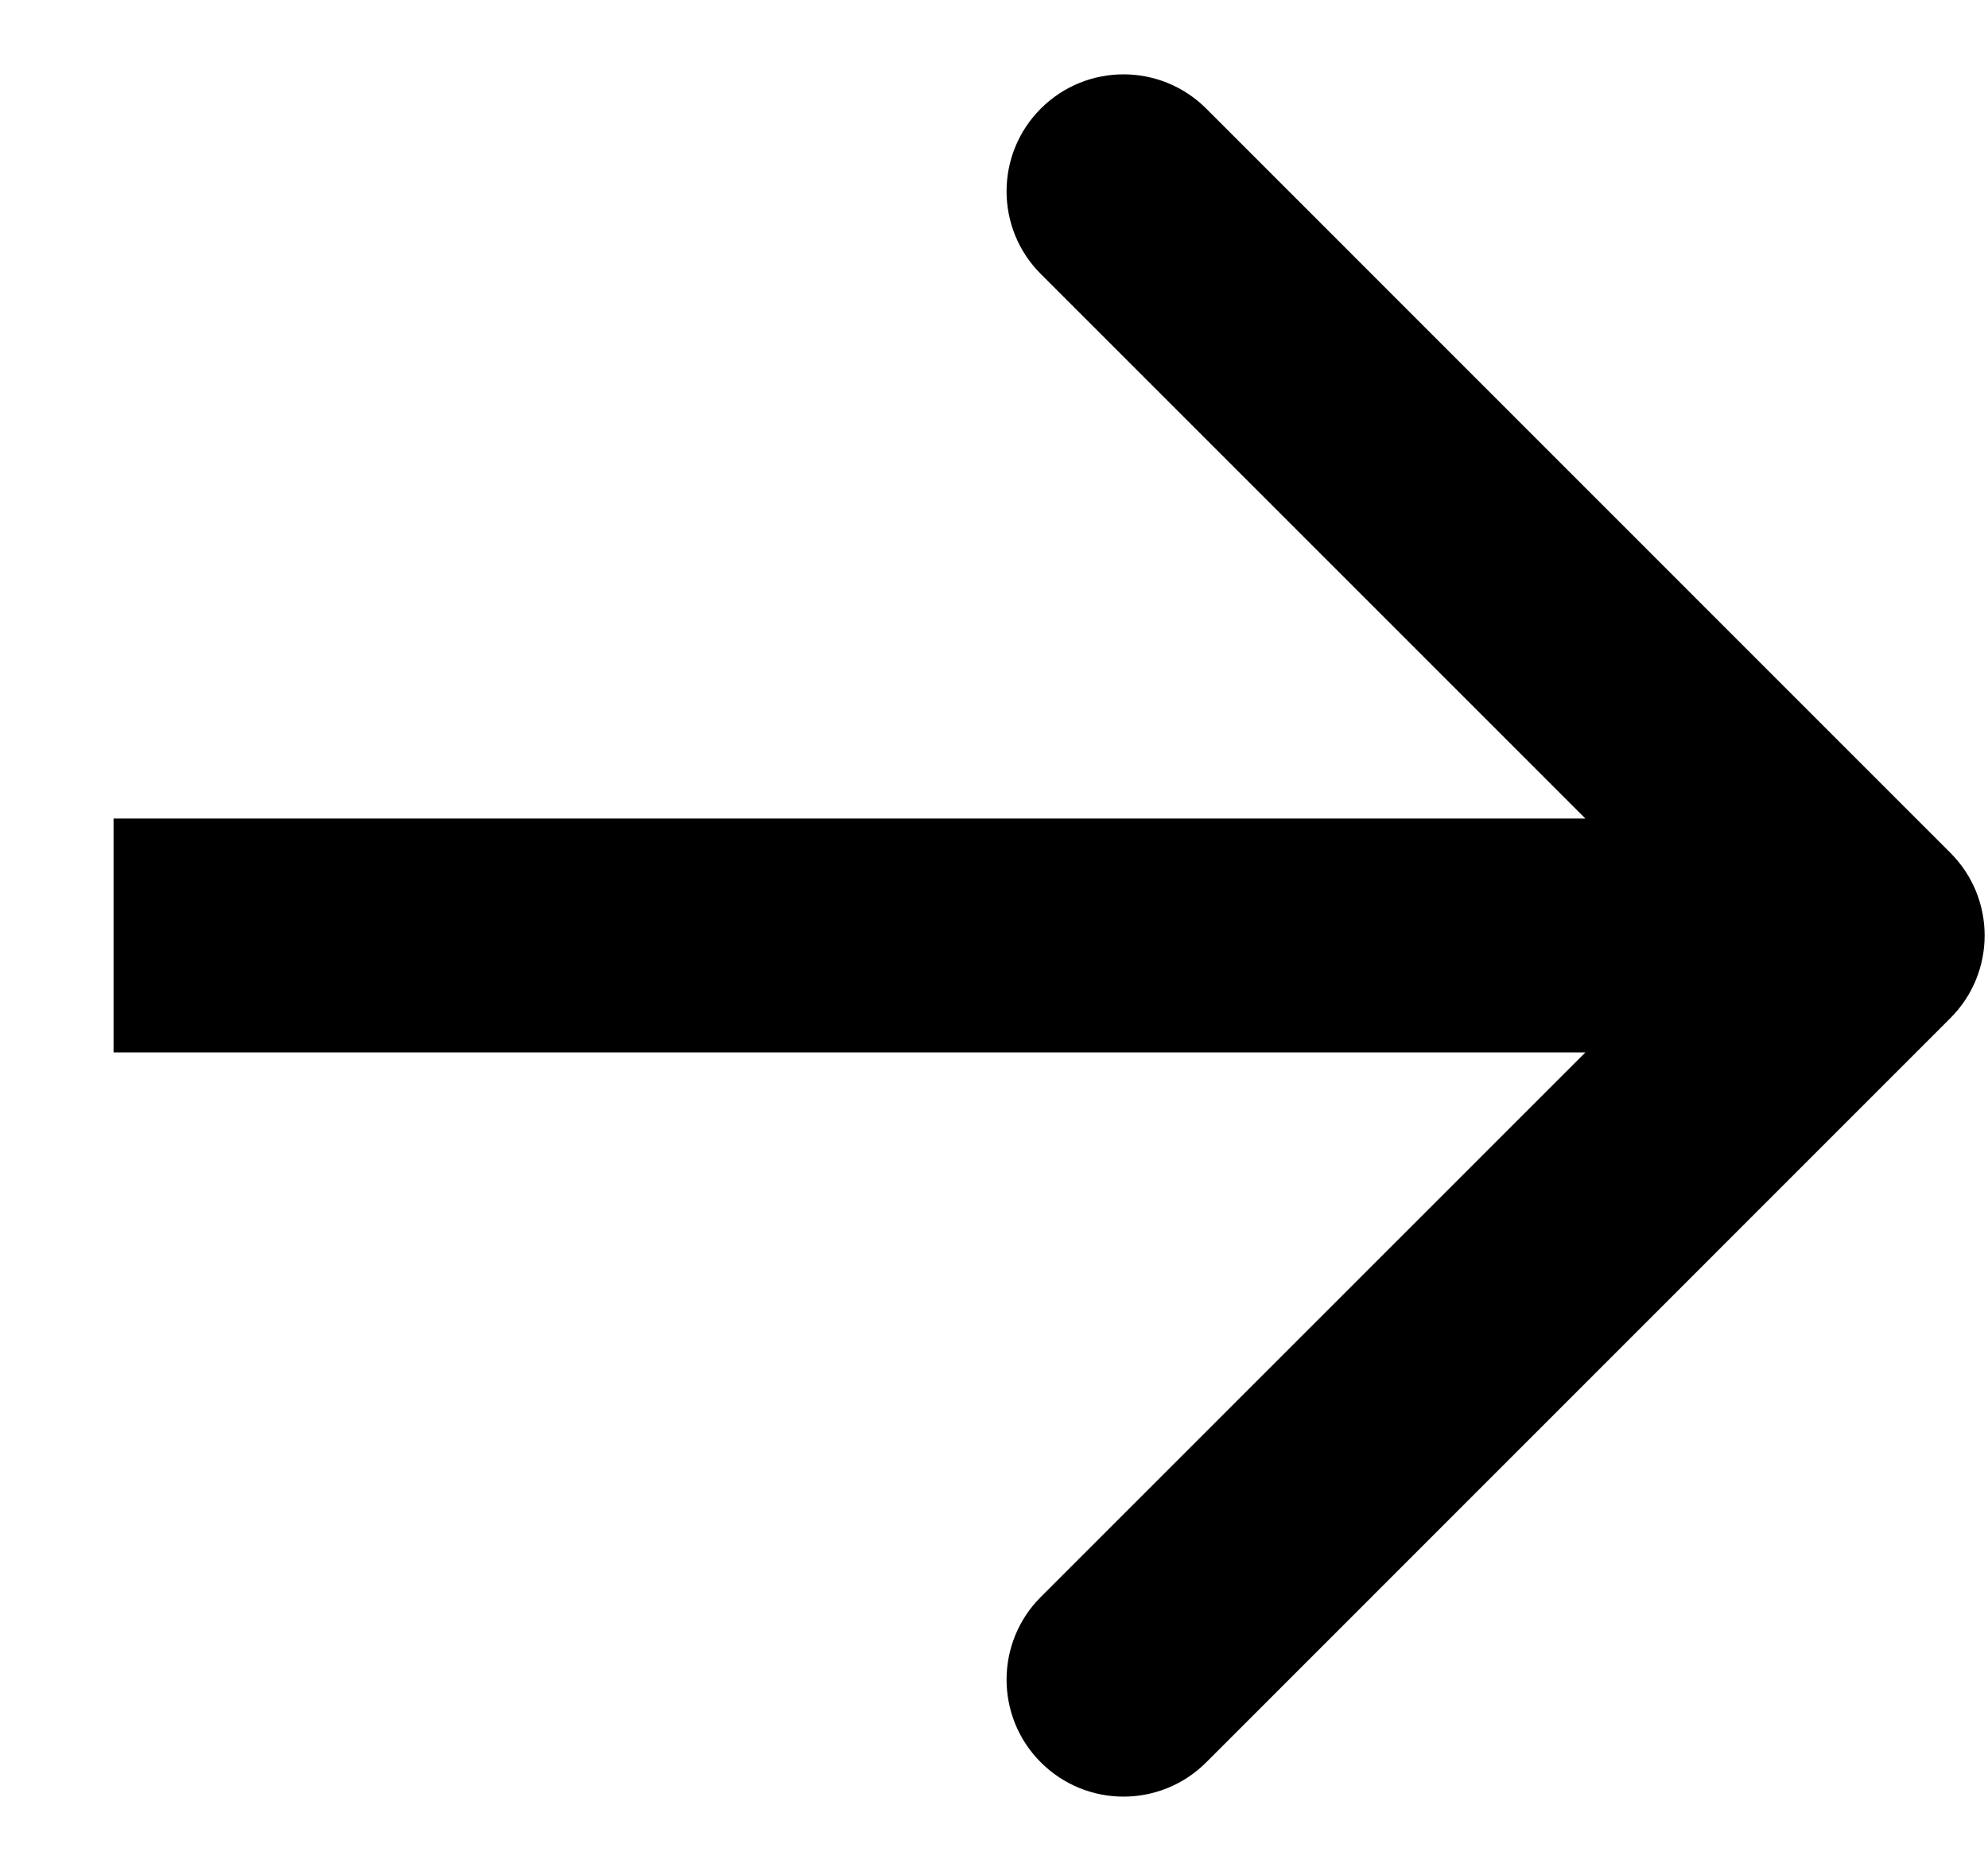 <svg width="17" height="16" viewBox="0 0 17 16" fill="none" xmlns="http://www.w3.org/2000/svg">
<path d="M16.678 8.707C17.069 8.317 17.069 7.683 16.678 7.293L10.315 0.929C9.924 0.538 9.291 0.538 8.9 0.929C8.51 1.319 8.51 1.953 8.9 2.343L14.557 8L8.9 13.657C8.51 14.047 8.51 14.681 8.9 15.071C9.291 15.462 9.924 15.462 10.315 15.071L16.678 8.707ZM0.971 9H15.971V7H0.971V9Z" fill="black"/>
</svg>
